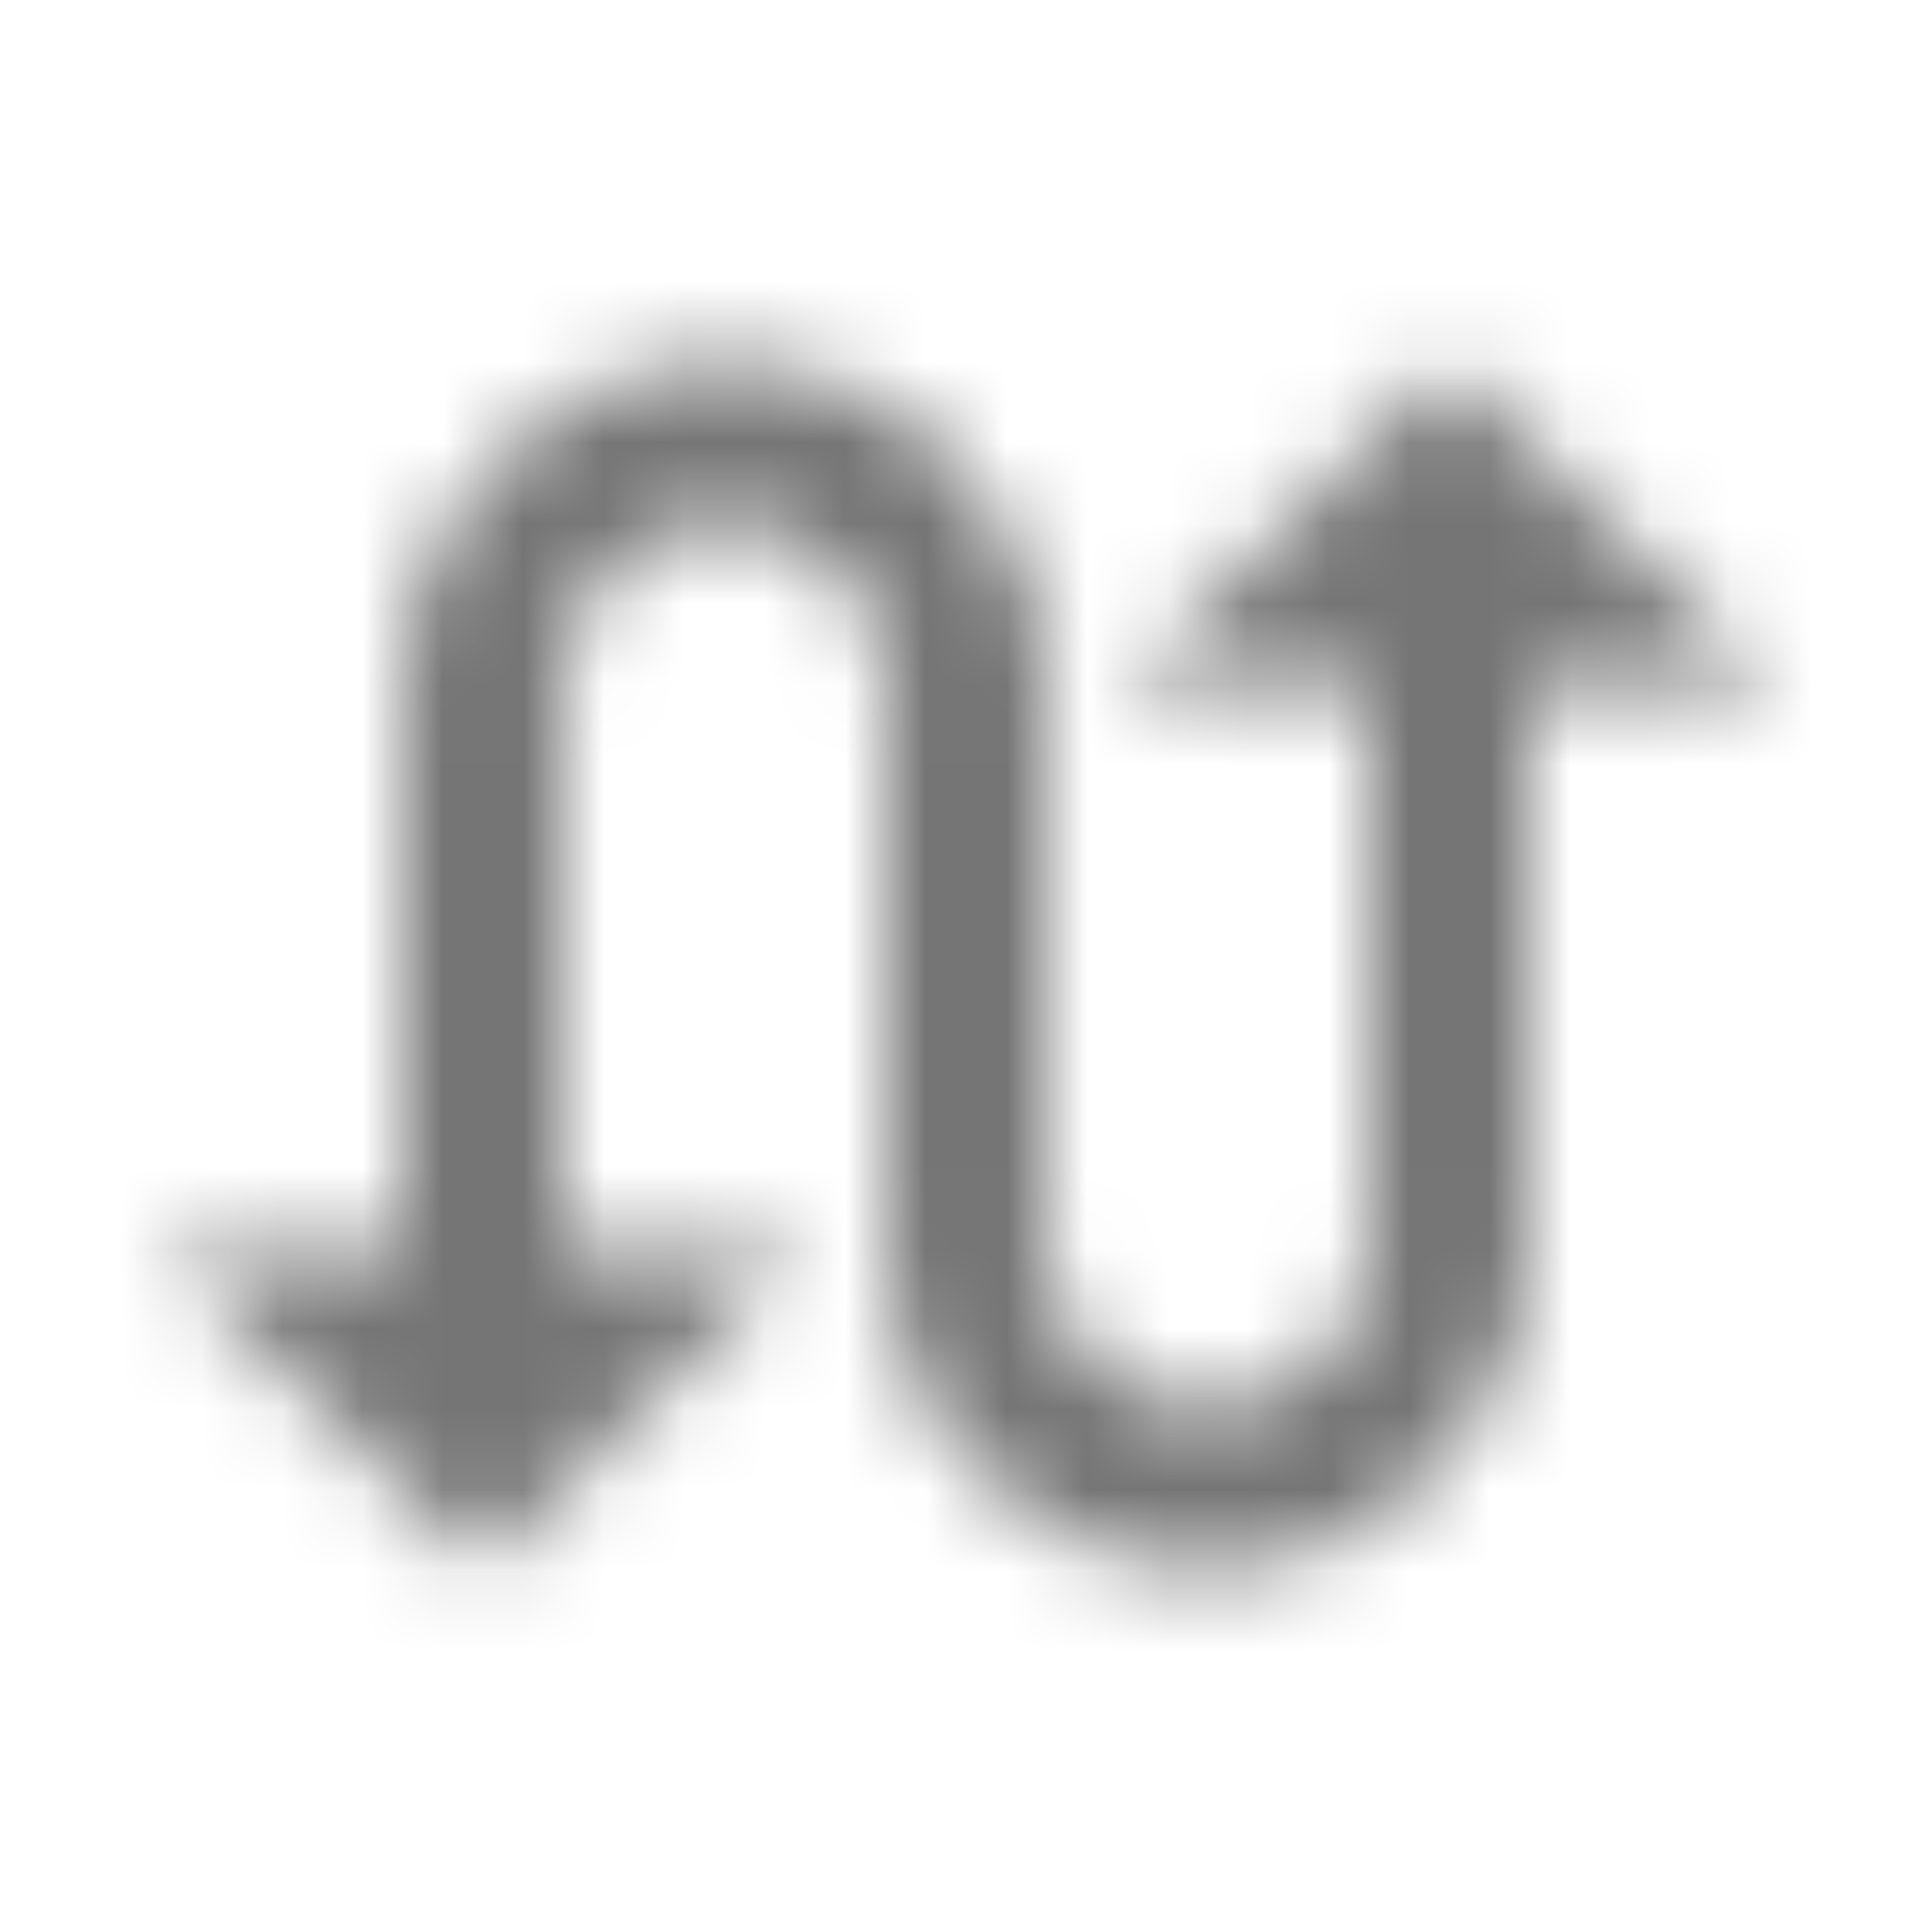 <?xml version="1.0" encoding="UTF-8"?>
<svg width="24px" height="24px" viewBox="0 0 24 24" version="1.1" xmlns="http://www.w3.org/2000/svg" xmlns:xlink="http://www.w3.org/1999/xlink">
    <!-- Generator: Sketch 50 (54983) - http://www.bohemiancoding.com/sketch -->
    <title>icon/communication/swap_calls_24px_outlined</title>
    <desc>Created with Sketch.</desc>
    <defs>
        <path d="M18,4.5 L14,8.5 L17,8.5 L17,15.5 C17,16.6 16.1,17.5 15,17.5 C13.9,17.5 13,16.6 13,15.5 L13,8.5 C13,6.29 11.21,4.5 9,4.5 C6.79,4.5 5,6.29 5,8.5 L5,15.5 L2,15.5 L6,19.5 L10,15.5 L7,15.5 L7,8.5 C7,7.4 7.9,6.5 9,6.5 C10.1,6.5 11,7.4 11,8.5 L11,15.5 C11,17.71 12.79,19.5 15,19.5 C17.21,19.5 19,17.71 19,15.5 L19,8.5 L22,8.5 L18,4.5 Z" id="path-1"></path>
    </defs>
    <g id="icon/communication/swap_calls_24px" stroke="none" stroke-width="1" fill="none" fill-rule="evenodd">
        <mask id="mask-2" fill="white">
            <use xlink:href="#path-1"></use>
        </mask>
        <g fill-rule="nonzero"></g>
        <g id="✱-/-Color-/-Icons-/-Black-/-Inactive" mask="url(#mask-2)" fill="#000000" fill-opacity="0.54">
            <rect id="Rectangle" x="0" y="0" width="24" height="24"></rect>
        </g>
    </g>
</svg>